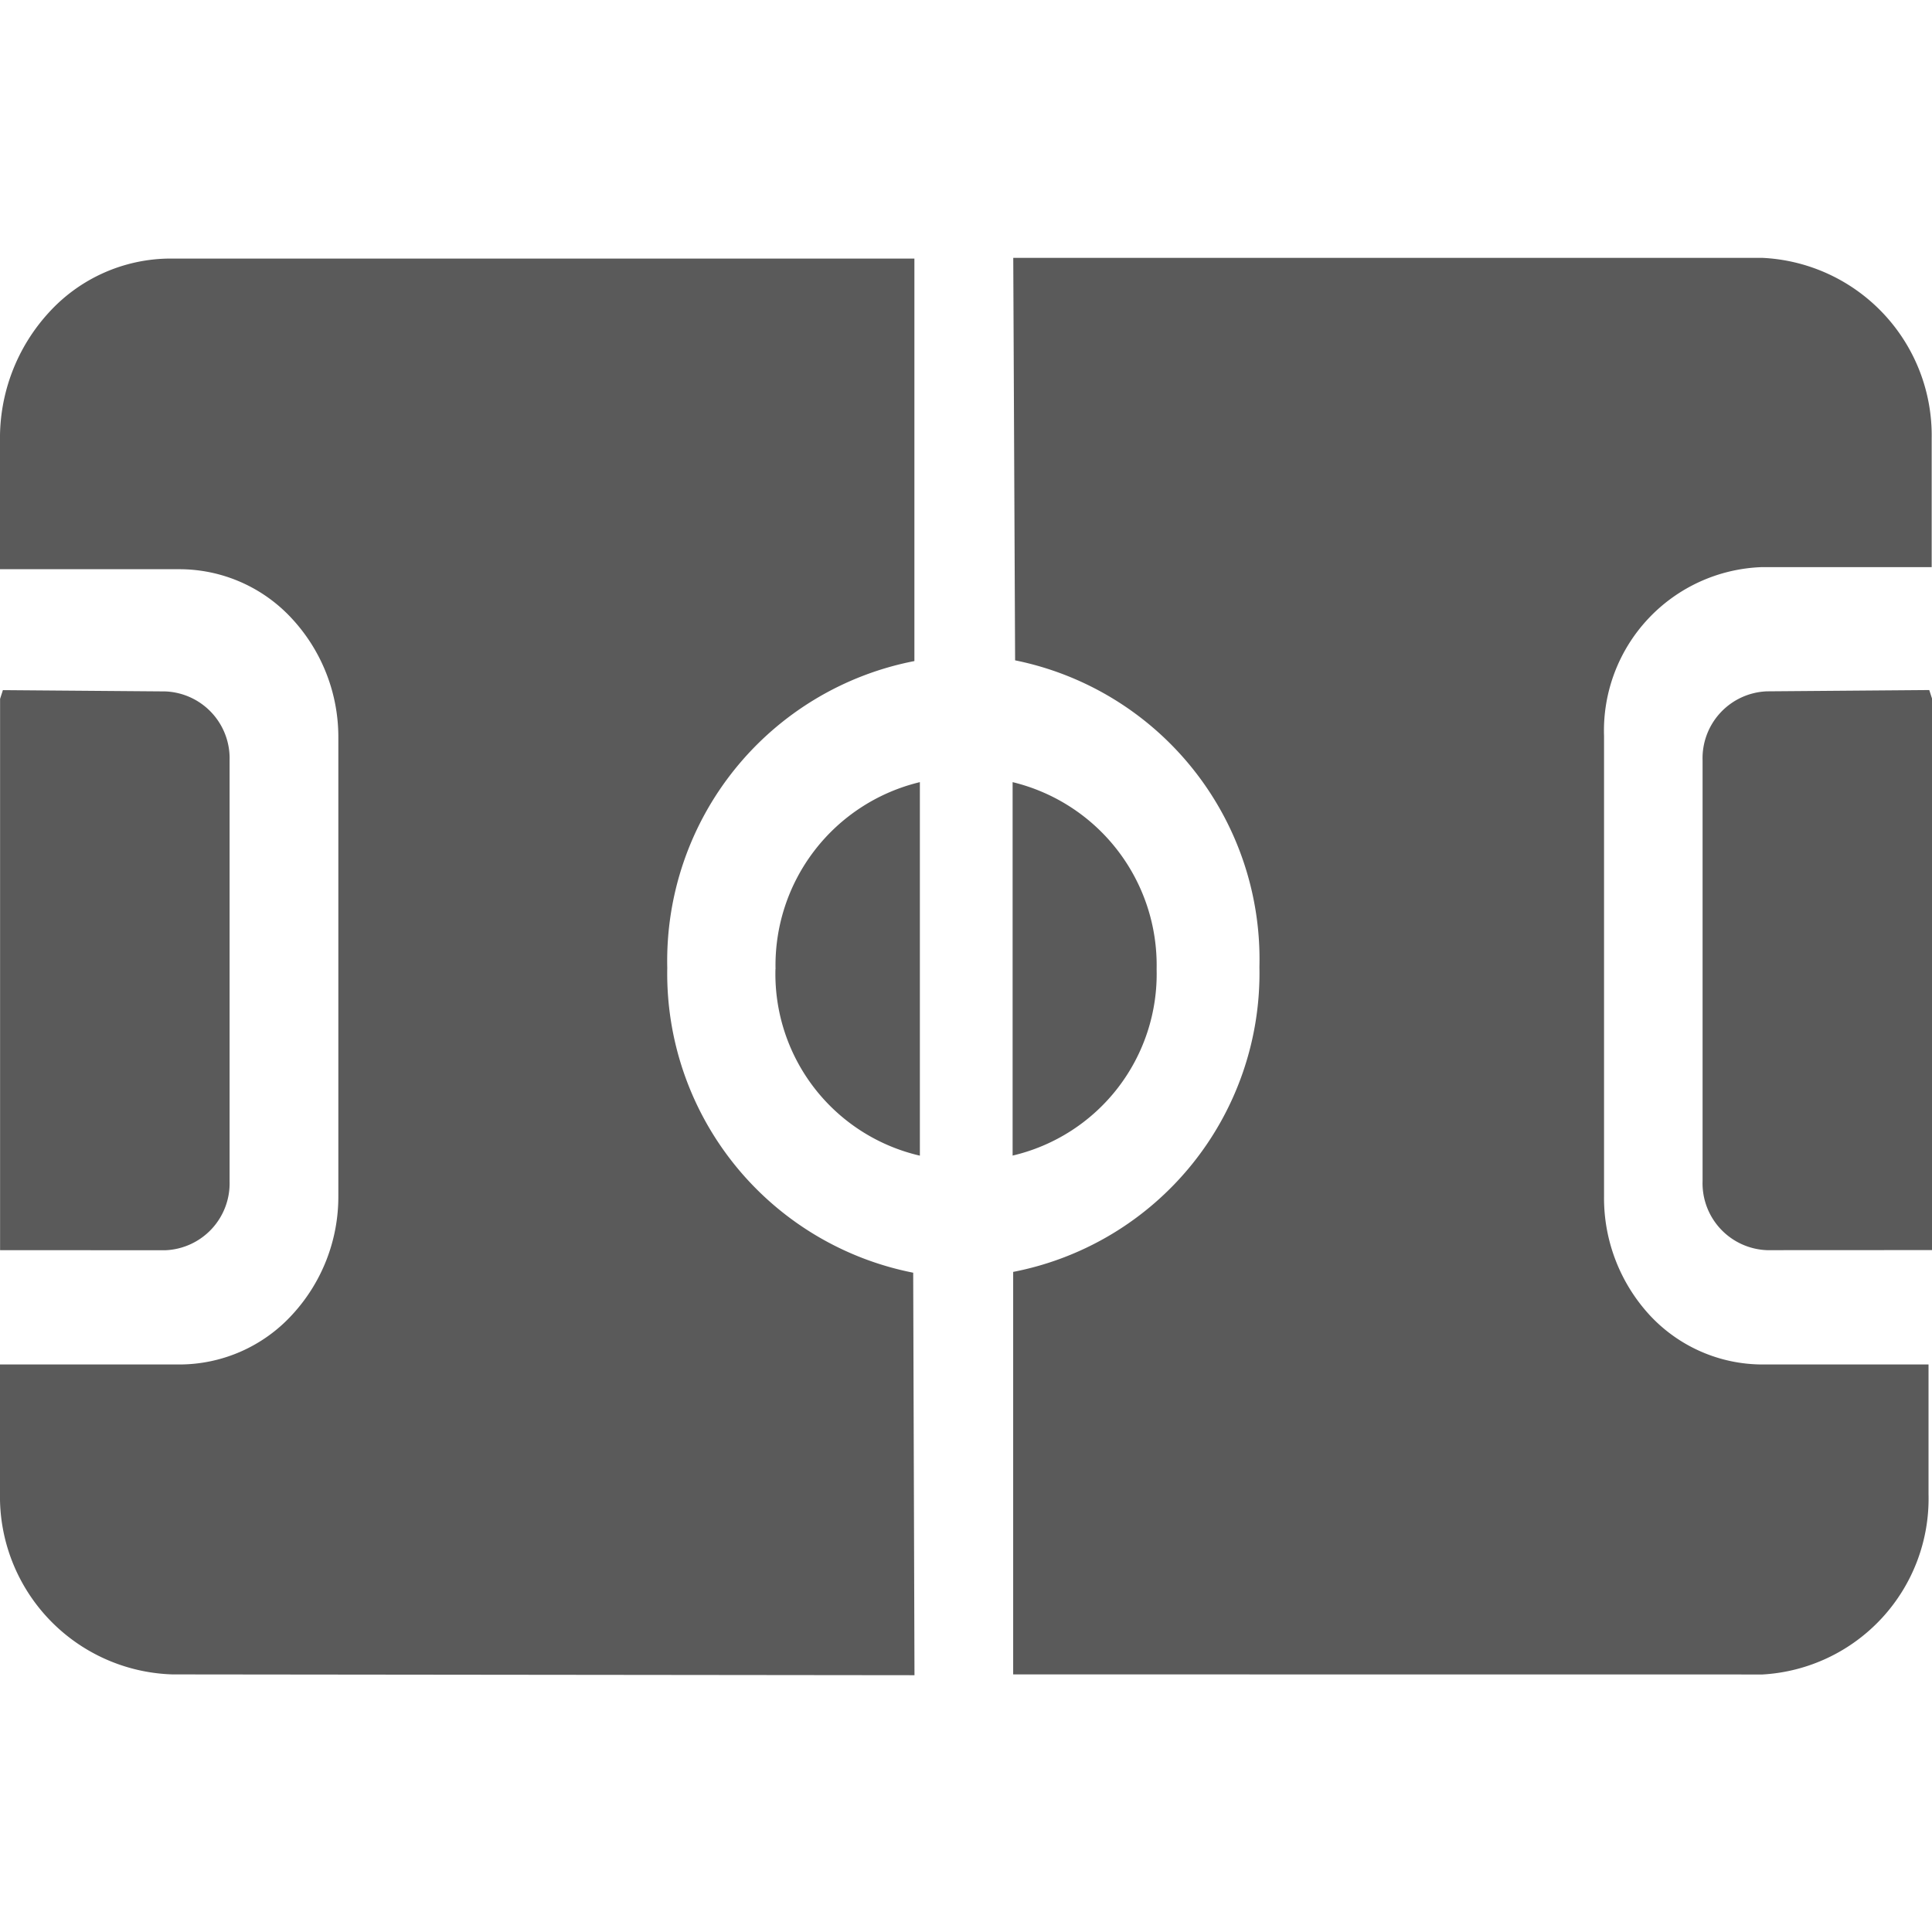 <svg id="动画" xmlns="http://www.w3.org/2000/svg" width="24" height="23.999" viewBox="0 0 24 23.999">
  <rect id="矩形_8283" data-name="矩形 8283" width="23.999" height="23.999" fill="none"/>
  <path id="路径_2326" data-name="路径 2326" d="M-4593.414-465.4v-5a3.78,3.78,0,0,0,3.059-3.789,3.788,3.788,0,0,0-3.035-3.808l-.023-5h9.3a2.208,2.208,0,0,1,2.109,2.242v1.6h-2.109a2.033,2.033,0,0,0-1.961,2.1v5.71a2.148,2.148,0,0,0,.566,1.481,1.913,1.913,0,0,0,1.395.614h2.07v1.615a2.188,2.188,0,0,1-2.062,2.236Zm-10.445,0a2.21,2.21,0,0,1-2.141-2.25v-1.6h2.234a1.9,1.9,0,0,0,1.391-.613,2.16,2.16,0,0,0,.578-1.483v-5.688a2.164,2.164,0,0,0-.578-1.483,1.9,1.9,0,0,0-1.391-.612H-4606v-1.591a2.309,2.309,0,0,1,.609-1.6,2.049,2.049,0,0,1,1.5-.668h9.25v5a3.794,3.794,0,0,0-3.07,3.81,3.789,3.789,0,0,0,3.055,3.788l.016,5Zm19.809-5.27a.832.832,0,0,1-.8-.858v-5.226a.832.832,0,0,1,.8-.858l2.016-.016.035.108v6.849Zm-21.949,0v-6.849l.035-.108,2.016.016a.832.832,0,0,1,.8.858v5.226a.832.832,0,0,1-.8.858Zm12.578-5.814a2.34,2.34,0,0,1,1.789,2.323,2.317,2.317,0,0,1-1.789,2.316Zm-2.945,2.323a2.34,2.34,0,0,1,1.793-2.323v4.64A2.317,2.317,0,0,1-4596.367-474.162Z" transform="translate(4606 486.2)" fill="#5a5a5a"/>
</svg>
